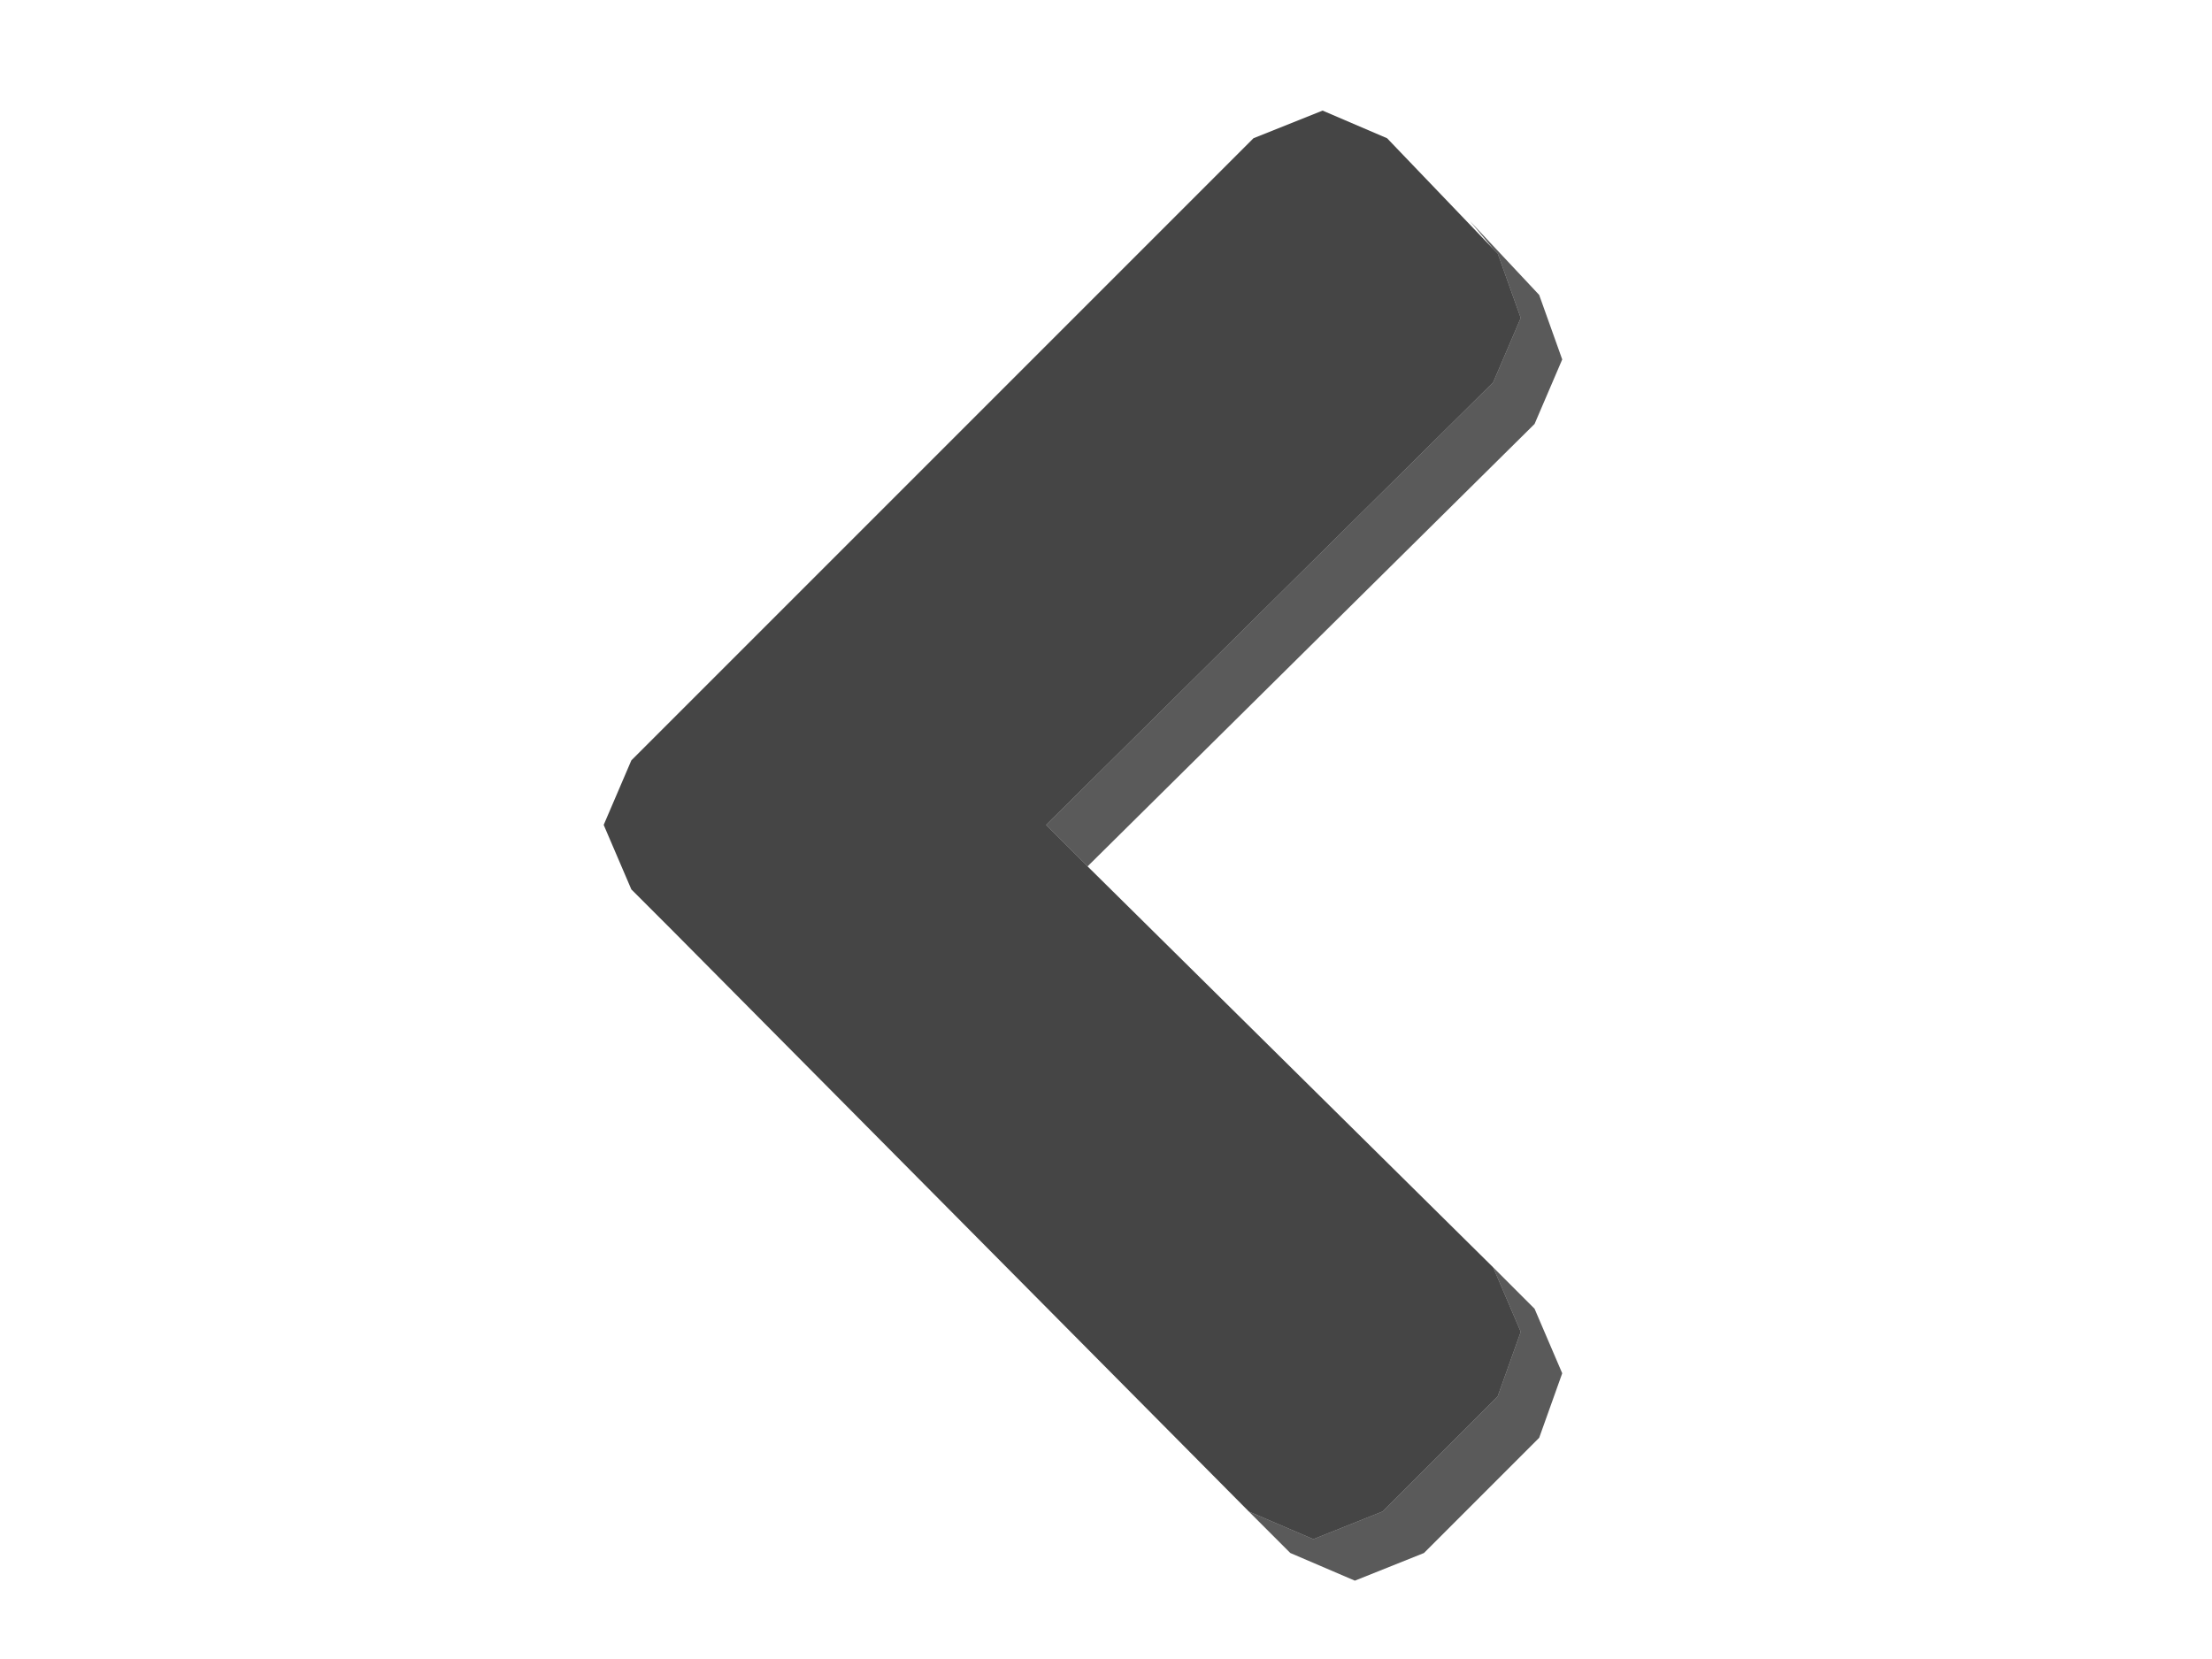 <?xml version="1.0" encoding="UTF-8" standalone="no"?>
<svg xmlns:ffdec="https://www.free-decompiler.com/flash" xmlns:xlink="http://www.w3.org/1999/xlink" ffdec:objectType="shape" height="18.0px" width="24.0px" xmlns="http://www.w3.org/2000/svg">
  <g transform="matrix(1.0, 0.0, 0.0, 1.0, 0.0, 0.0)">
    <path d="M24.0 18.0 L0.0 18.0 0.0 0.0 24.0 0.0 24.0 18.0" fill="#9e9e9b" fill-opacity="0.0" fill-rule="evenodd" stroke="none"/>
    <path d="M16.2 2.7 L16.25 2.75 16.5 3.45 16.2 4.15 11.35 8.95 11.8 9.4 16.2 13.75 16.5 14.45 16.25 15.15 15.0 16.4 14.25 16.7 13.55 16.4 7.3 10.1 6.85 9.65 6.55 8.95 6.85 8.25 13.6 1.5 14.35 1.2 15.05 1.5 16.2 2.7" fill="#454545" fill-rule="evenodd" stroke="none"/>
    <path d="M16.2 2.7 L15.95 2.4 16.7 3.2 16.95 3.9 16.65 4.6 11.8 9.4 11.35 8.95 16.2 4.15 16.5 3.45 16.25 2.75 16.2 2.7 M16.2 13.75 L16.65 14.2 16.95 14.9 16.7 15.6 15.45 16.85 14.7 17.15 14.0 16.85 13.55 16.4 14.25 16.7 15.0 16.4 16.25 15.15 16.5 14.45 16.2 13.75" fill="#000000" fill-opacity="0.647" fill-rule="evenodd" stroke="none"/>
  </g>
</svg>
